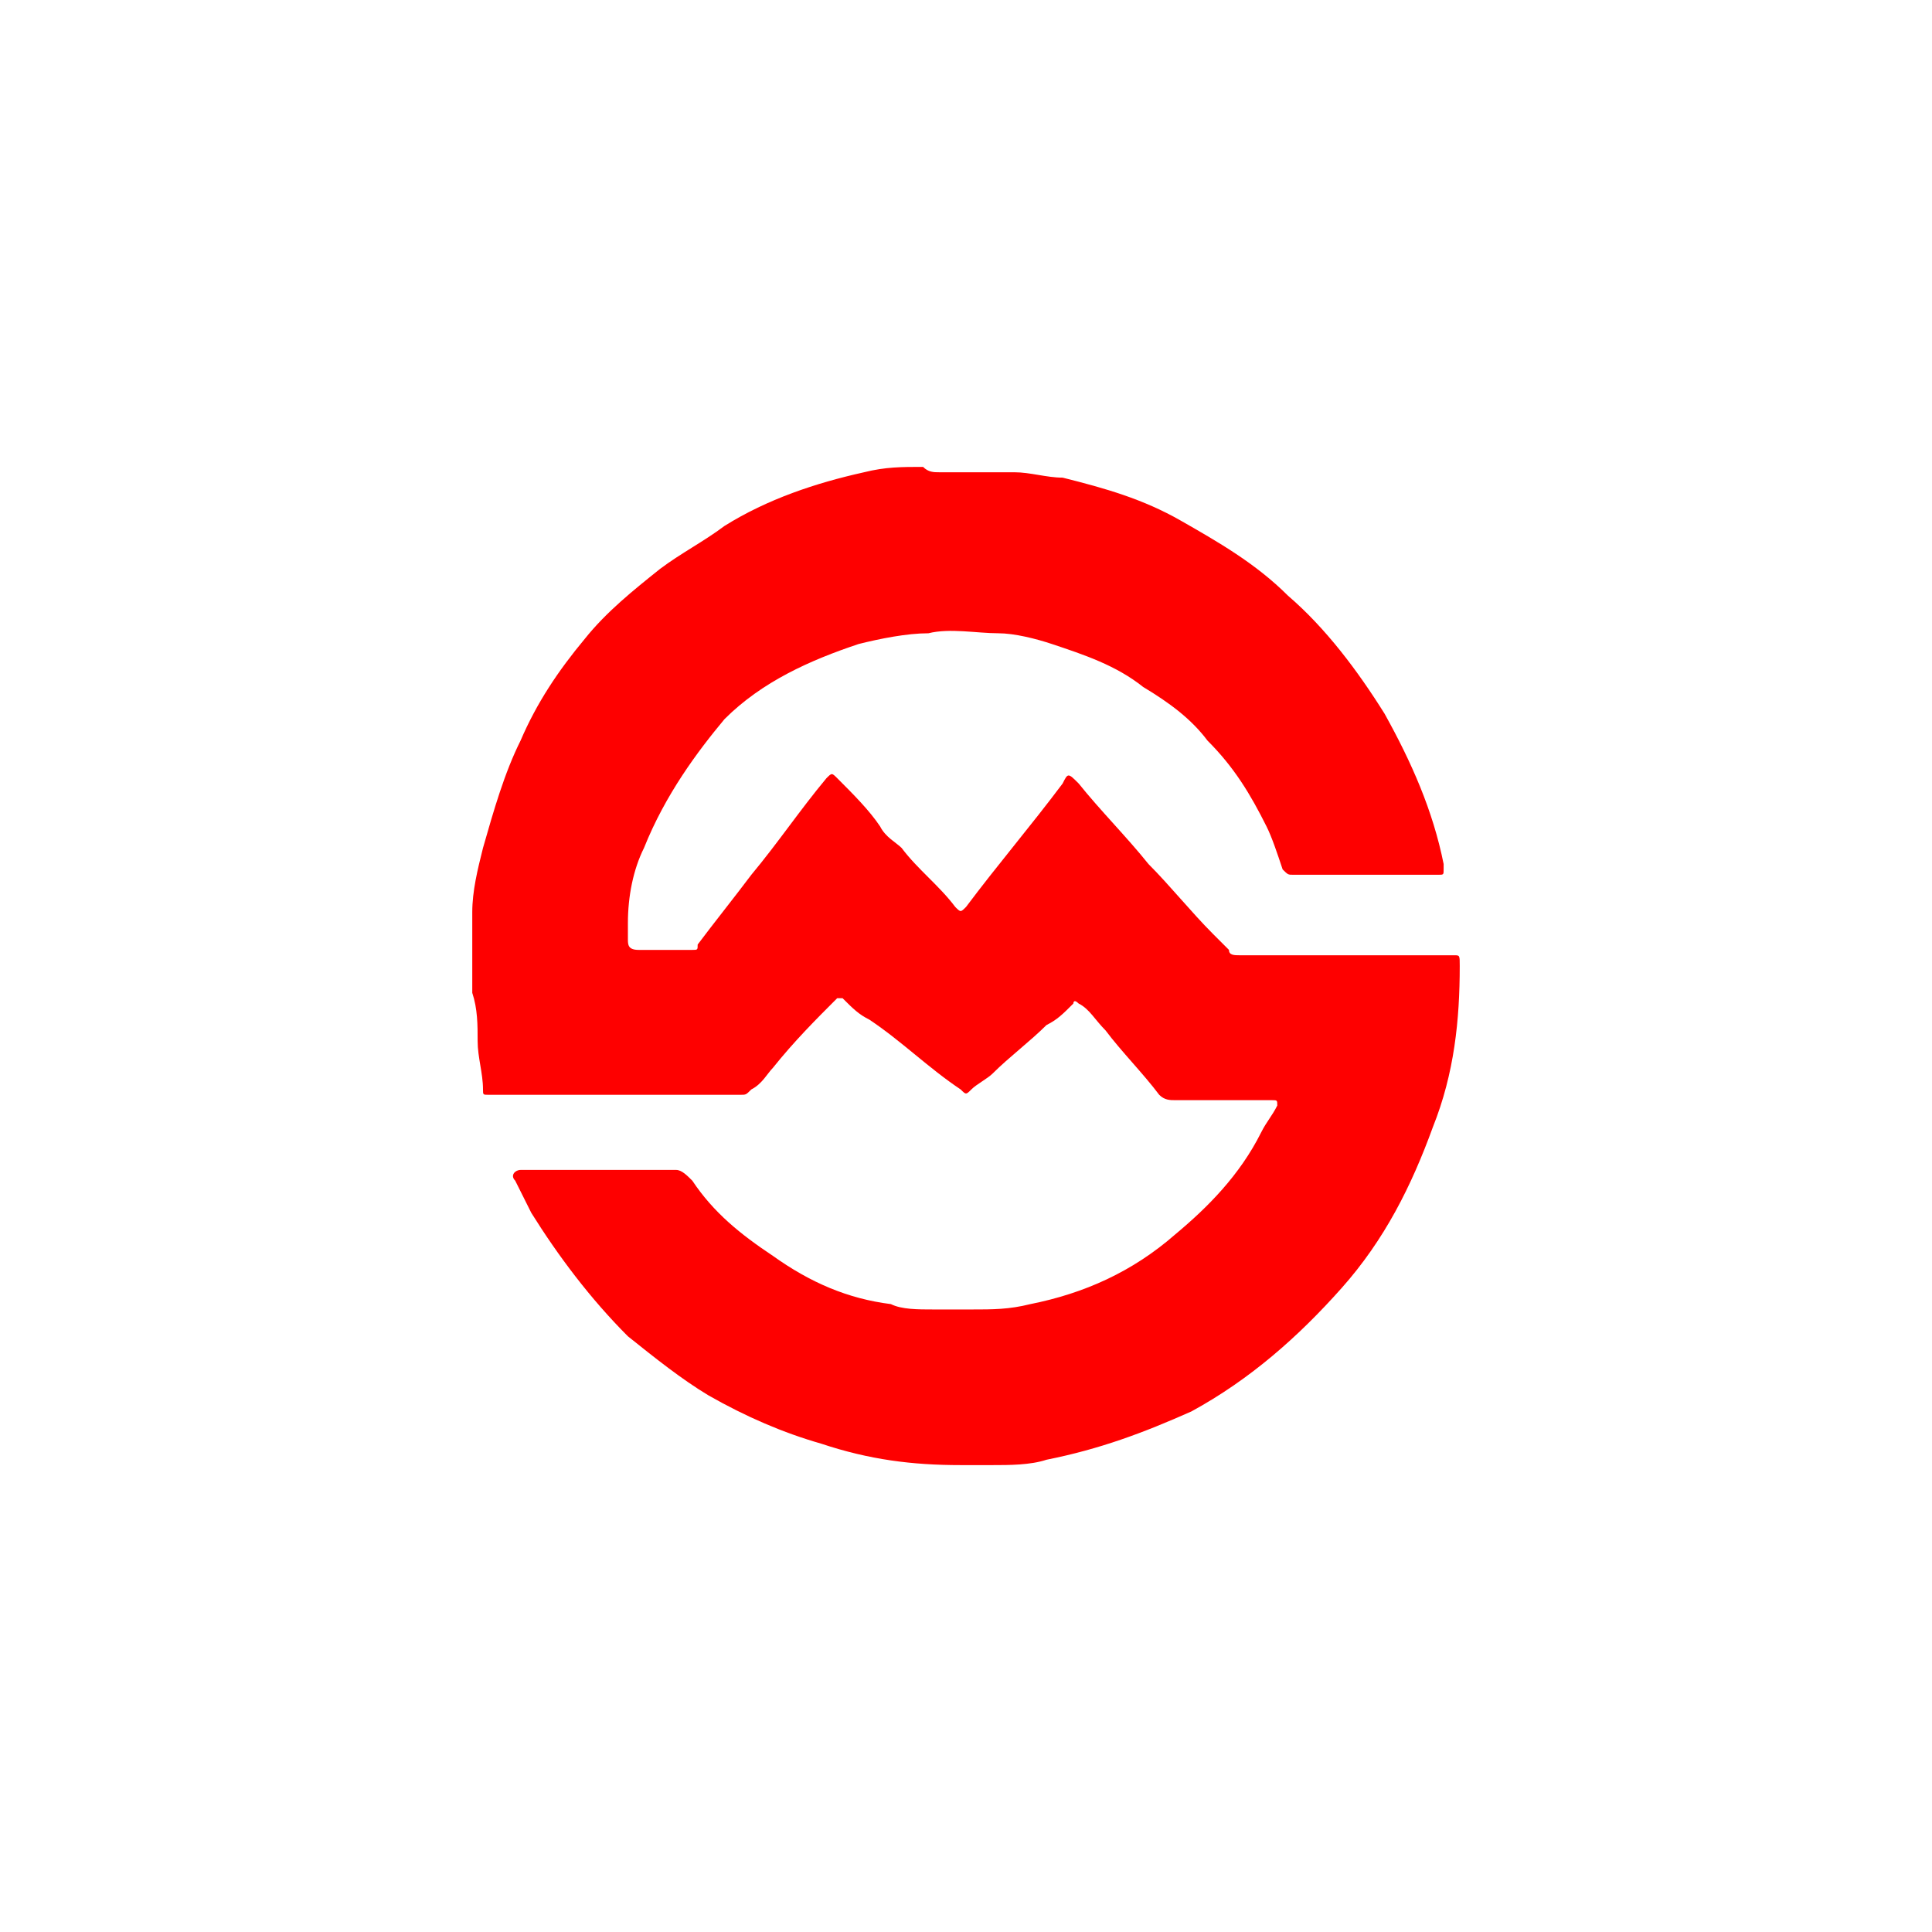 <?xml version="1.0" encoding="UTF-8" standalone="no"?>
<svg xmlns="http://www.w3.org/2000/svg" viewBox="0 0 36.0 36.0">
  <path d="M17.5,8.8h1.4c0.3,0 0.6,0.1 0.9,0.1 0.8,0.2 1.5,0.4 2.2,0.8 0.7,0.4 1.4,0.8 2,1.4 0.7,0.6 1.3,1.4 1.8,2.2 0.5,0.9 0.9,1.8 1.1,2.8v0.1c0,0.1 0,0.1 -0.1,0.1h-2.7c-0.1,0 -0.1,0 -0.2,-0.1 -0.1,-0.3 -0.2,-0.6 -0.3,-0.8 -0.3,-0.6 -0.6,-1.1 -1.1,-1.6 -0.3,-0.4 -0.7,-0.7 -1.2,-1 -0.5,-0.4 -1.1,-0.6 -1.7,-0.8 -0.3,-0.1 -0.7,-0.2 -1,-0.2 -0.4,0 -0.9,-0.1 -1.3,0 -0.4,0 -0.9,0.1 -1.3,0.2 -0.9,0.3 -1.8,0.7 -2.5,1.4 -0.5,0.6 -1.1,1.4 -1.5,2.4 -0.2,0.4 -0.3,0.9 -0.3,1.4v0.3c0,0.1 0,0.2 0.2,0.2h1c0.1,0 0.1,0 0.1,-0.1 0.3,-0.4 0.7,-0.9 1,-1.3 0.5,-0.6 0.9,-1.2 1.4,-1.8 0.1,-0.1 0.1,-0.1 0.2,0 0.3,0.3 0.6,0.6 0.8,0.9 0.1,0.2 0.3,0.3 0.4,0.4 0.3,0.4 0.7,0.7 1,1.1 0.1,0.1 0.1,0.1 0.2,0 0.6,-0.8 1.2,-1.5 1.8,-2.3 0.1,-0.2 0.1,-0.2 0.3,0 0.4,0.5 0.9,1 1.3,1.5 0.4,0.4 0.8,0.9 1.2,1.3l0.3,0.3c0,0.1 0.1,0.1 0.2,0.1h4c0.1,0 0.1,0 0.1,0.2 0,1 -0.1,2 -0.5,3 -0.4,1.1 -0.9,2.1 -1.7,3 -0.8,0.9 -1.7,1.7 -2.8,2.3 -0.9,0.4 -1.7,0.7 -2.7,0.9 -0.3,0.1 -0.7,0.1 -1,0.1h-0.6c-0.9,0 -1.7,-0.1 -2.6,-0.4 -0.7,-0.2 -1.4,-0.5 -2.1,-0.9 -0.5,-0.3 -1,-0.7 -1.5,-1.1 -0.7,-0.7 -1.3,-1.5 -1.8,-2.3l-0.3,-0.6c-0.1,-0.1 0,-0.2 0.1,-0.2h2.9c0.1,0 0.2,0.1 0.3,0.2 0.4,0.6 0.9,1 1.5,1.4 0.7,0.5 1.4,0.8 2.2,0.9 0.2,0.1 0.5,0.1 0.8,0.1h0.7c0.4,0 0.7,0 1.1,-0.1 1,-0.2 1.9,-0.6 2.7,-1.3 0.6,-0.5 1.2,-1.1 1.6,-1.9 0.1,-0.2 0.2,-0.3 0.3,-0.5 0,-0.1 0,-0.1 -0.1,-0.1h-1.8c-0.1,0 -0.2,0 -0.3,-0.1 -0.3,-0.4 -0.7,-0.8 -1,-1.2 -0.2,-0.2 -0.3,-0.4 -0.5,-0.5 -0.1,-0.1 -0.1,0 -0.1,0 -0.2,0.2 -0.3,0.3 -0.5,0.4 -0.3,0.3 -0.7,0.6 -1,0.9 -0.1,0.1 -0.3,0.2 -0.4,0.3 -0.1,0.1 -0.1,0.1 -0.2,0 -0.6,-0.4 -1.1,-0.9 -1.7,-1.3 -0.2,-0.1 -0.3,-0.2 -0.5,-0.4h-0.1c-0.4,0.4 -0.8,0.8 -1.2,1.3 -0.1,0.1 -0.2,0.3 -0.4,0.4 -0.1,0.1 -0.1,0.1 -0.2,0.1L9.1,20.4c-0.1,0 -0.1,0 -0.1,-0.1 0,-0.3 -0.1,-0.6 -0.1,-0.9 0,-0.3 0,-0.6 -0.1,-0.9L8.8,17c0,-0.4 0.1,-0.8 0.2,-1.2 0.2,-0.7 0.4,-1.4 0.7,-2 0.3,-0.7 0.7,-1.3 1.2,-1.9 0.4,-0.5 0.9,-0.9 1.4,-1.3 0.4,-0.3 0.8,-0.5 1.2,-0.8 0.8,-0.5 1.7,-0.8 2.6,-1 0.4,-0.1 0.7,-0.1 1.1,-0.1 0.1,0.1 0.2,0.1 0.3,0.1zM18.1,8.8h-0.2,0.2zM18.1,8.8h0.2,-0.2zM8.8,18.1zM17.8,8.8h-0.1,0.1zM17.8,8.8h0.1,-0.1zM8.8,17.7zM18.4,8.8h-0.1,0.1zM18.4,8.8zM8.8,17.5zM8.8,18.2z" fill="#fe0000"/>
</svg>
